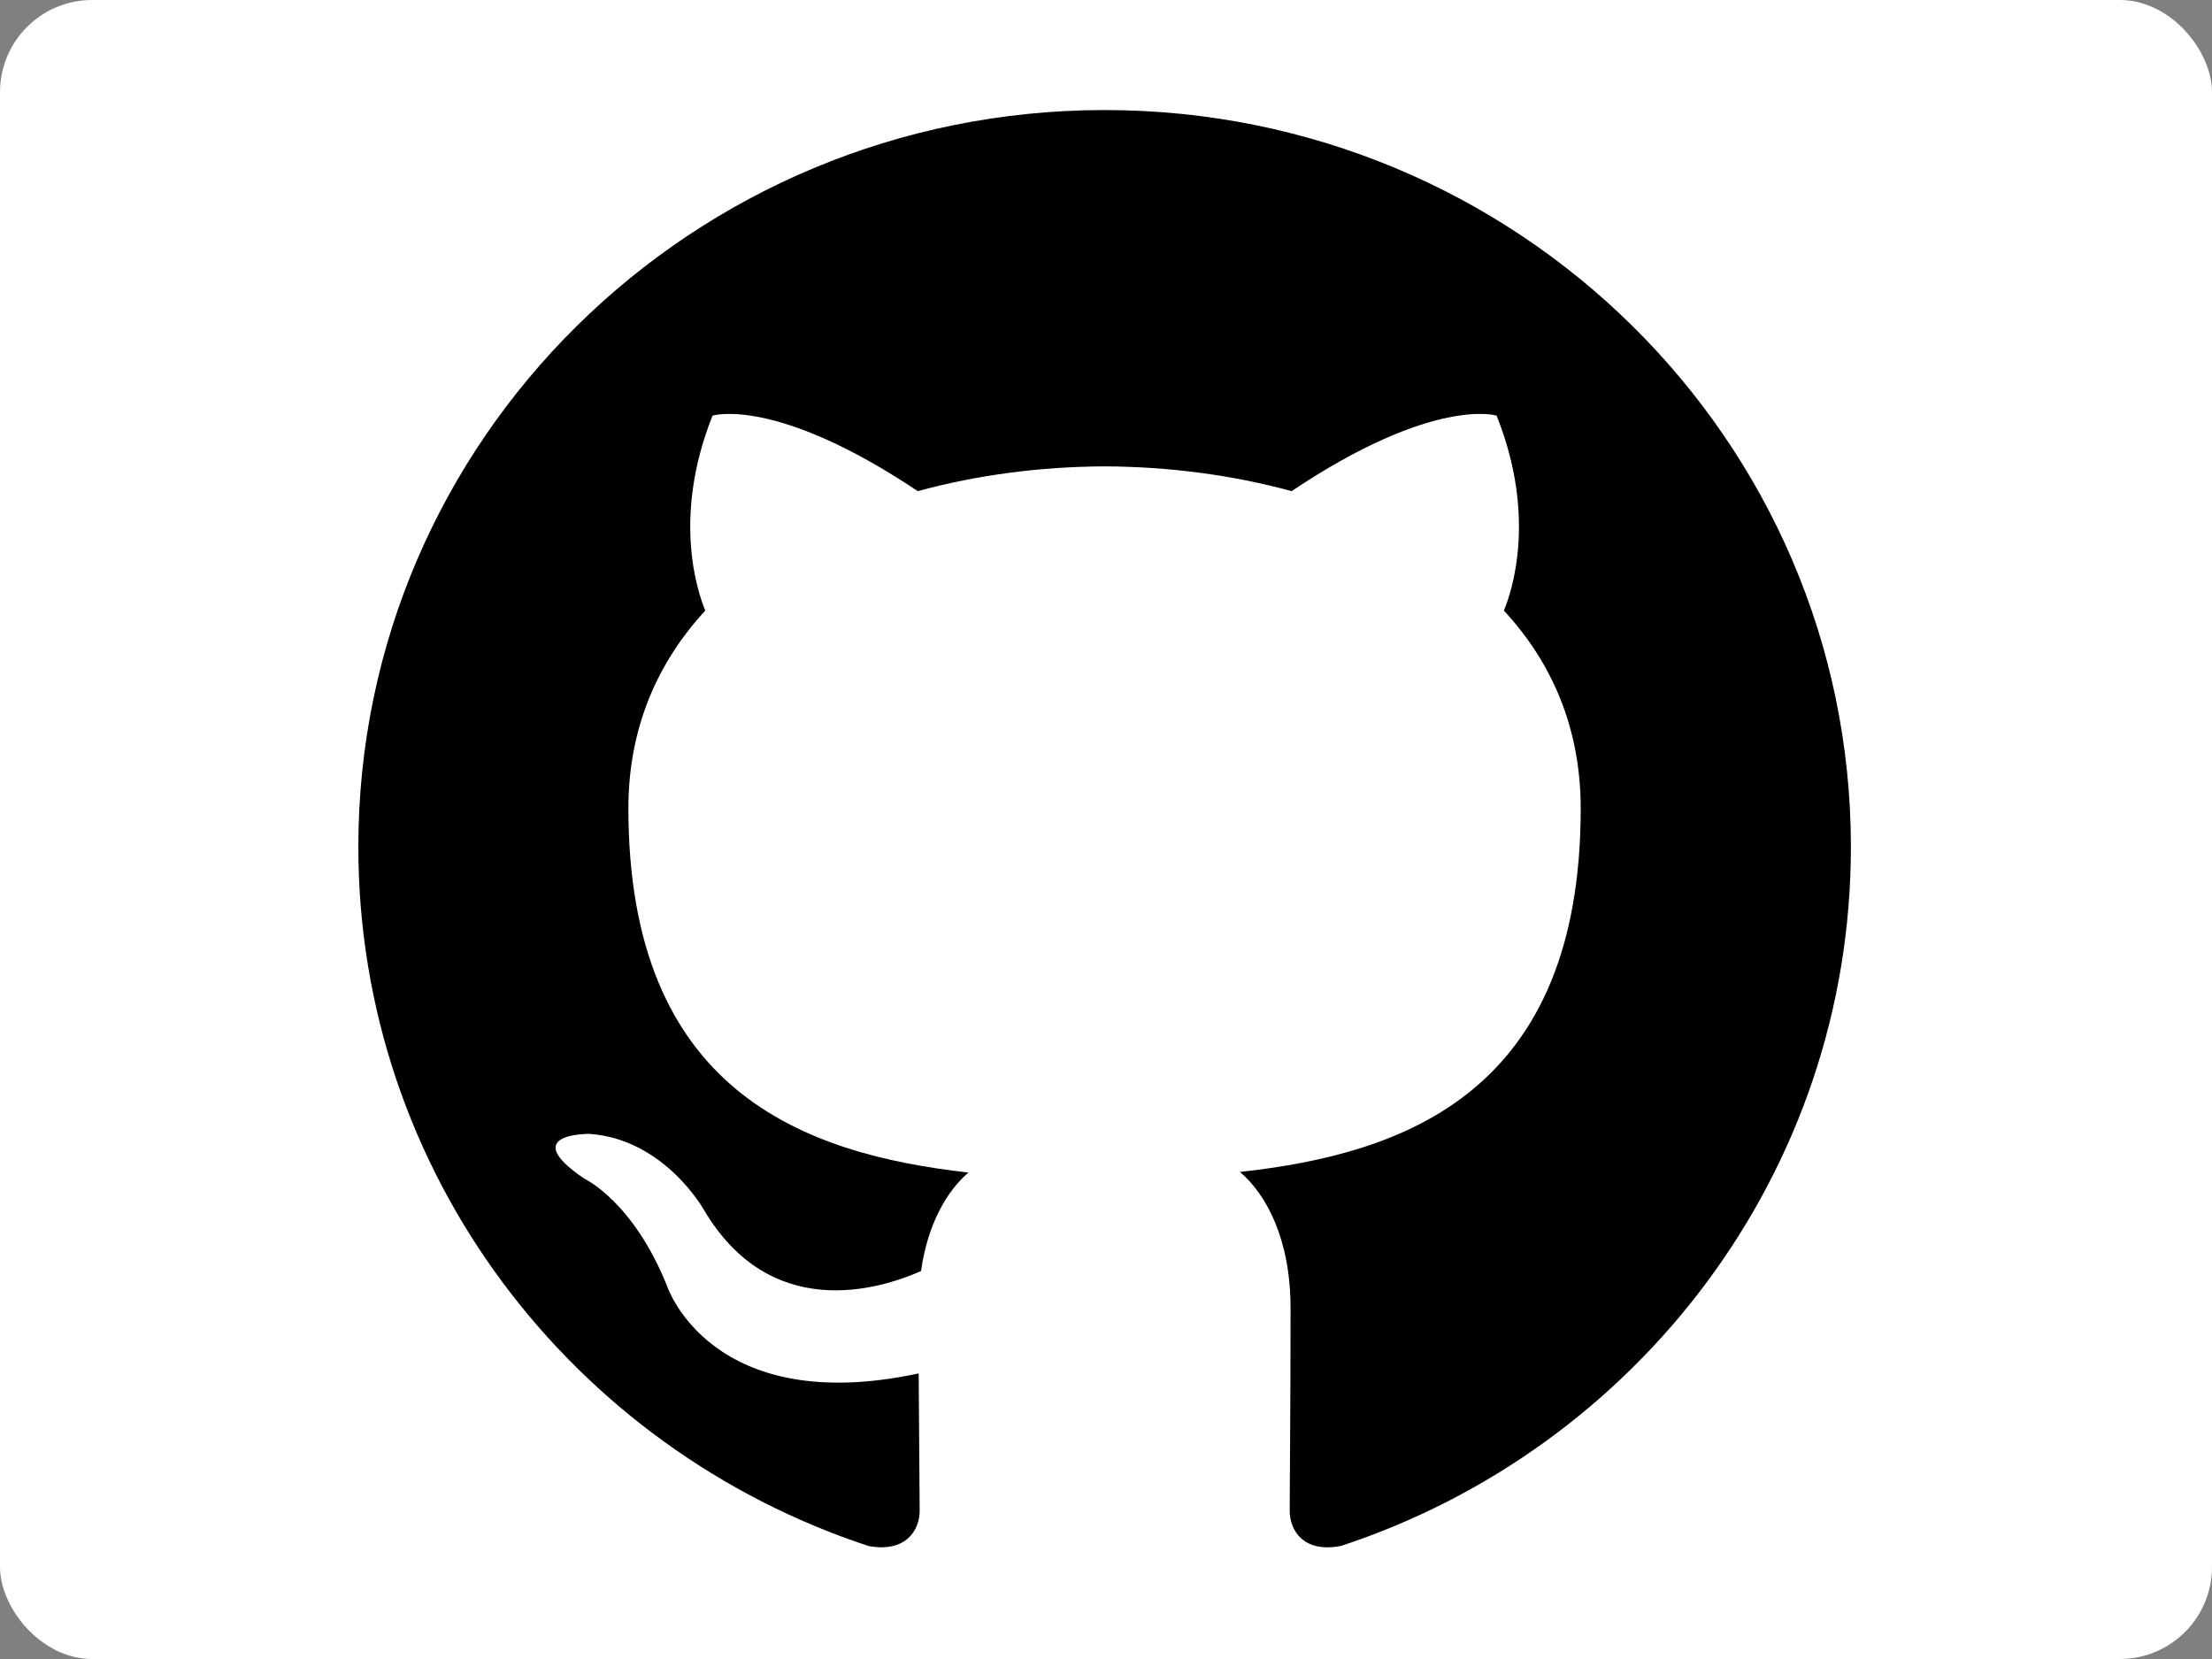 <svg xmlns="http://www.w3.org/2000/svg" width="48" height="36" viewBox="0 0 48 36">
  <rect x="0" y="0" width="48" height="36" fill="#808080" stroke="none"/>
  <g fill="none">
    <rect width="48" height="36" fill="#FFF" rx="2"/>
    <path fill="#000" d="M7.776,18.377 C7.776,25.441 12.416,31.435 18.85,33.549 C19.66,33.697 19.957,33.202 19.957,32.78 C19.957,32.398 19.942,31.139 19.935,29.803 C15.429,30.77 14.479,27.916 14.479,27.916 C13.742,26.068 12.681,25.577 12.681,25.577 C11.212,24.584 12.792,24.605 12.792,24.605 C14.418,24.718 15.274,26.252 15.274,26.252 C16.718,28.697 19.062,27.99 19.986,27.582 C20.132,26.548 20.551,25.843 21.015,25.444 C17.418,25.039 13.636,23.668 13.636,17.542 C13.636,15.796 14.269,14.37 15.305,13.25 C15.137,12.847 14.583,11.221 15.462,9.019 C15.462,9.019 16.822,8.589 19.916,10.658 C21.208,10.303 22.594,10.126 23.97,10.12 C25.346,10.126 26.732,10.303 28.027,10.658 C31.118,8.589 32.476,9.019 32.476,9.019 C33.357,11.221 32.802,12.847 32.634,13.25 C33.673,14.37 34.301,15.796 34.301,17.542 C34.301,23.683 30.513,25.035 26.907,25.431 C27.487,25.927 28.005,26.9 28.005,28.392 C28.005,30.531 27.986,32.253 27.986,32.78 C27.986,33.205 28.278,33.704 29.099,33.547 C35.529,31.43 40.164,25.439 40.164,18.377 C40.164,9.546 32.913,2.388 23.97,2.388 C15.027,2.388 7.776,9.546 7.776,18.377 Z"/>
  </g>
</svg>
